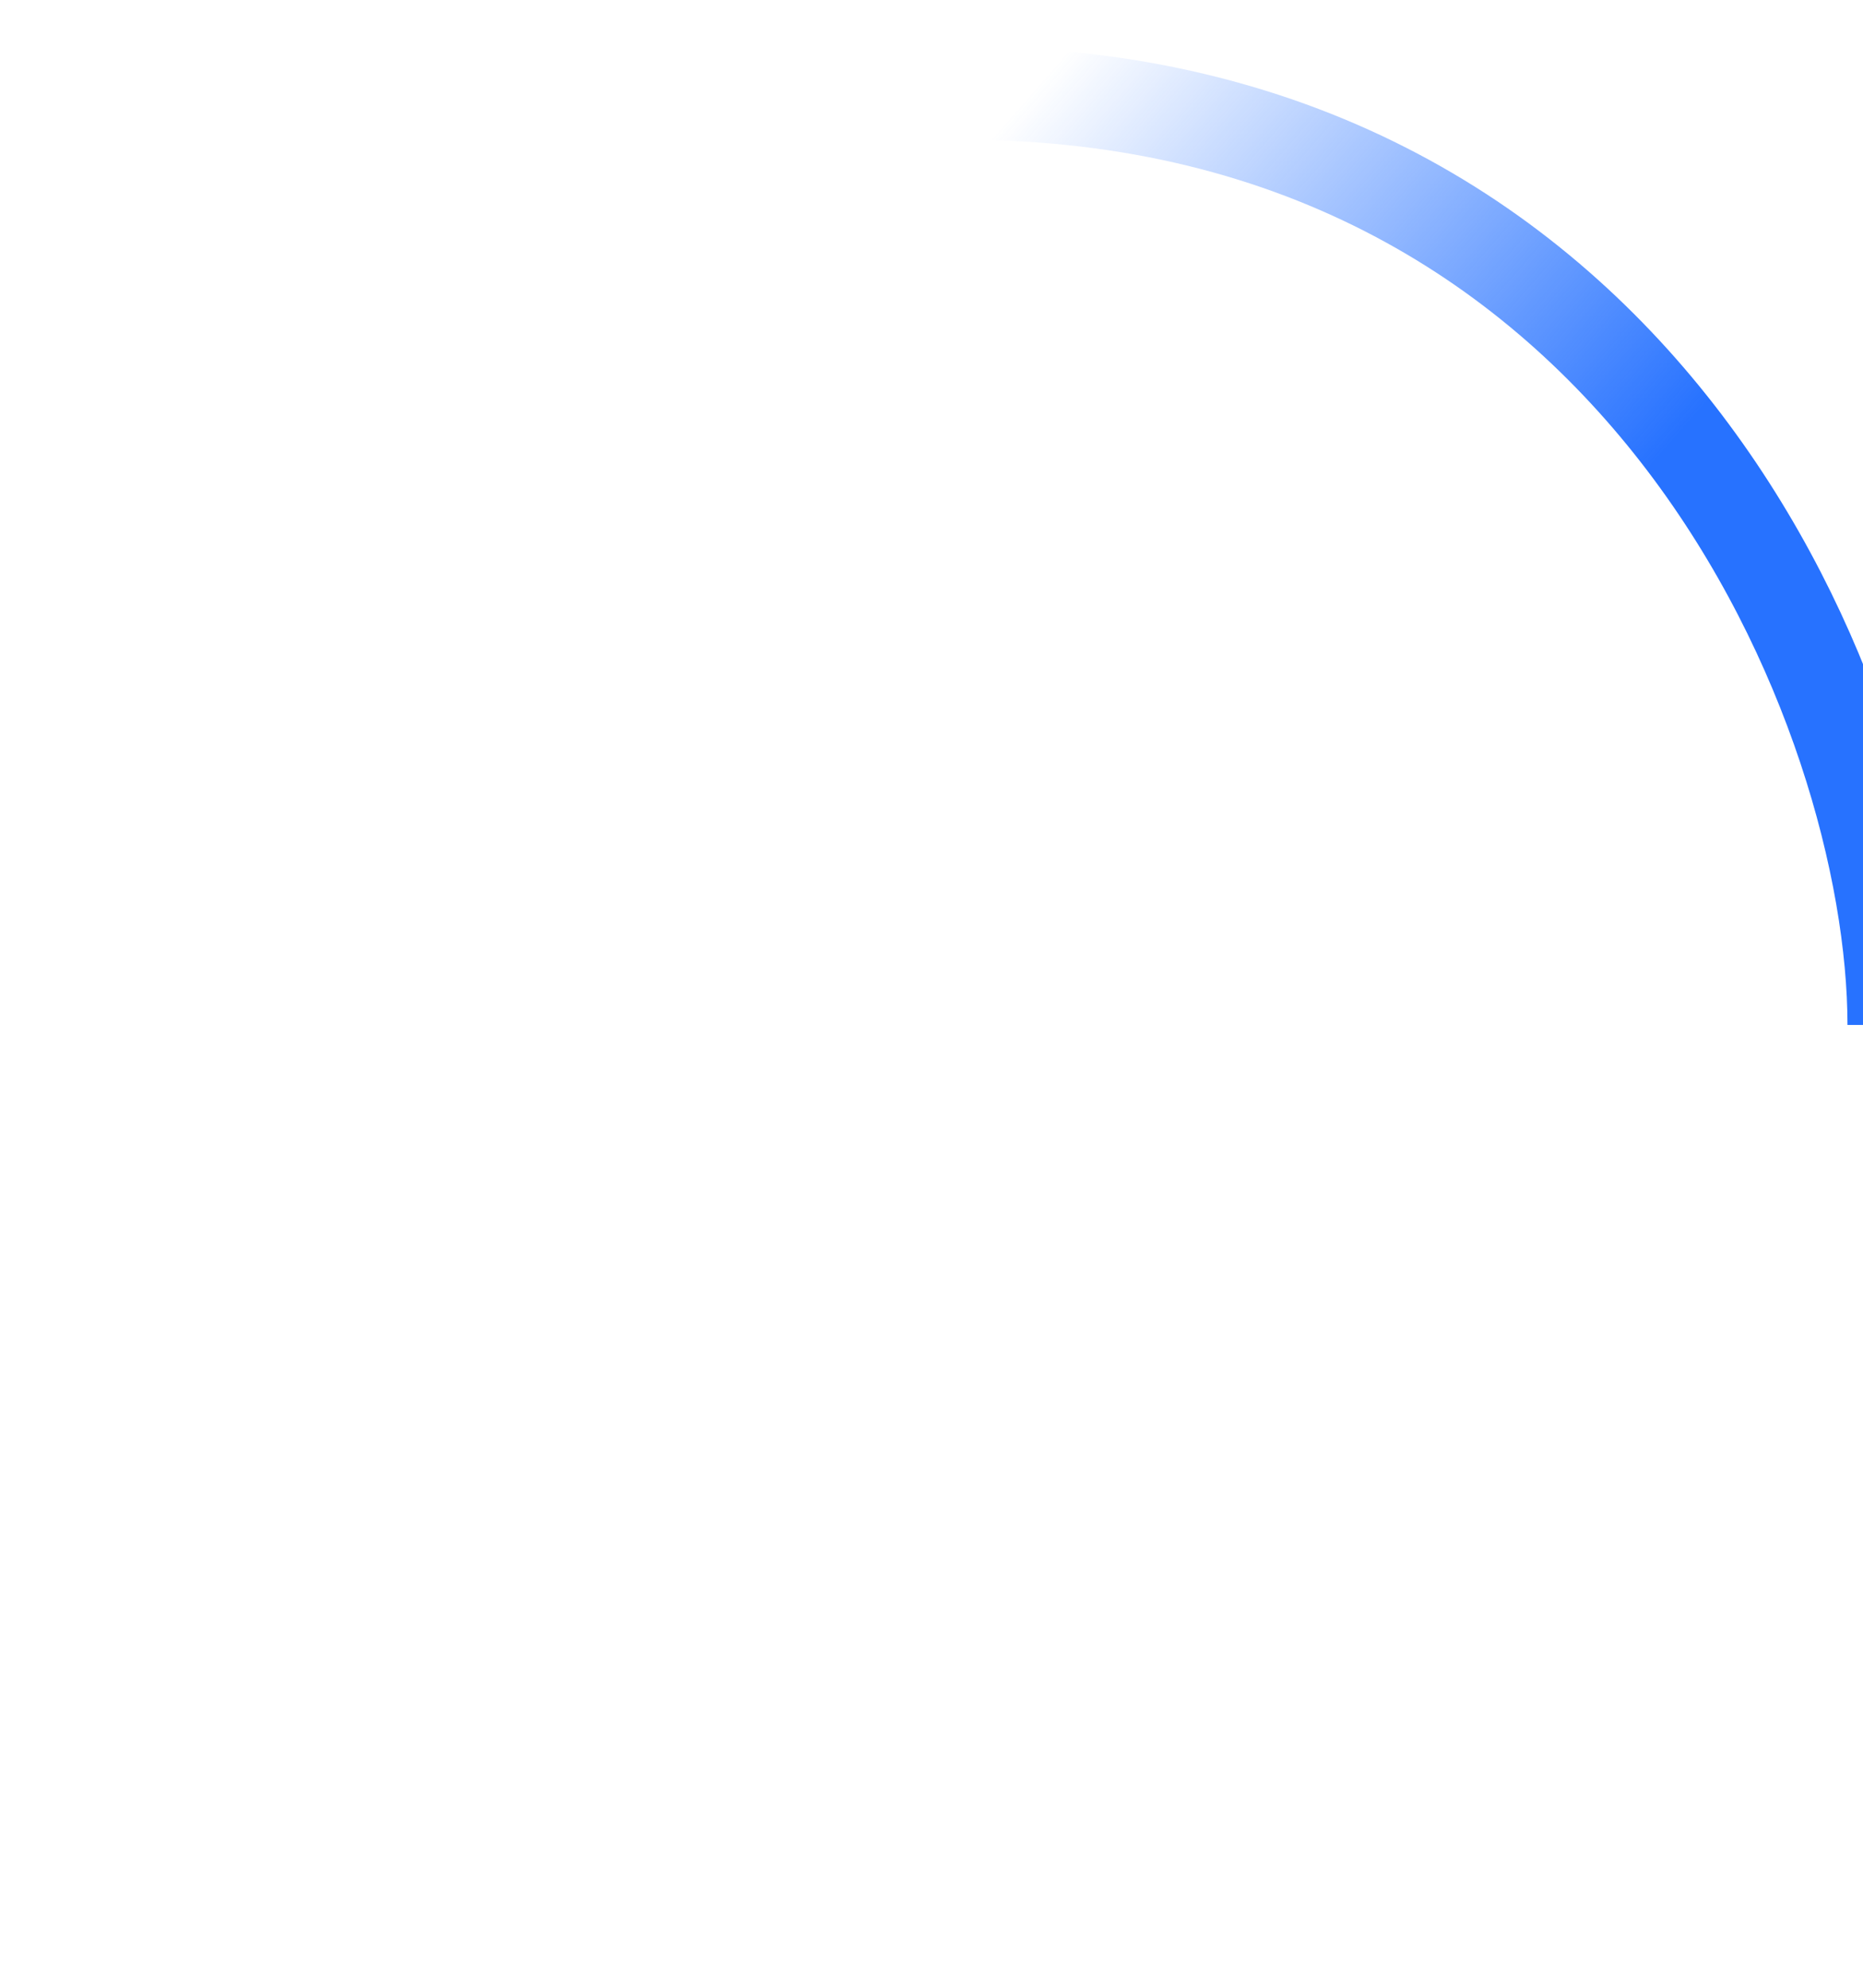 <!-- By Sam Herbert (@sherb), for everyone. More @ http://goo.gl/7AJzbL -->
<svg width="60" height="64" viewBox="0 0 60 64" xmlns="http://www.w3.org/2000/svg">
  <defs>
    <linearGradient x1="8%" y1="0%" x2="65%" y2="50%" id="a">
      <stop stop-color="#2772ff" stop-opacity="0" offset="0%"/>
      <stop stop-color="#2772ff" stop-opacity=".50" offset="50%"/>
      <stop stop-color="#2772ff" offset="100%"/>
    </linearGradient>
  </defs>
  <g fill="none" fill-rule="evenodd">
    <g transform="translate(1 1)">
      <path d="M60 32c0-10-8-30-30-30" stroke="url(#a)" stroke-width="3">
        <animateTransform
          attributeName="transform"
          type="rotate"
          from="0 30 30"
          to="360 30 30"
          dur="0.9s"
          repeatCount="indefinite" />
      </path>
    </g>
  </g>
</svg>
